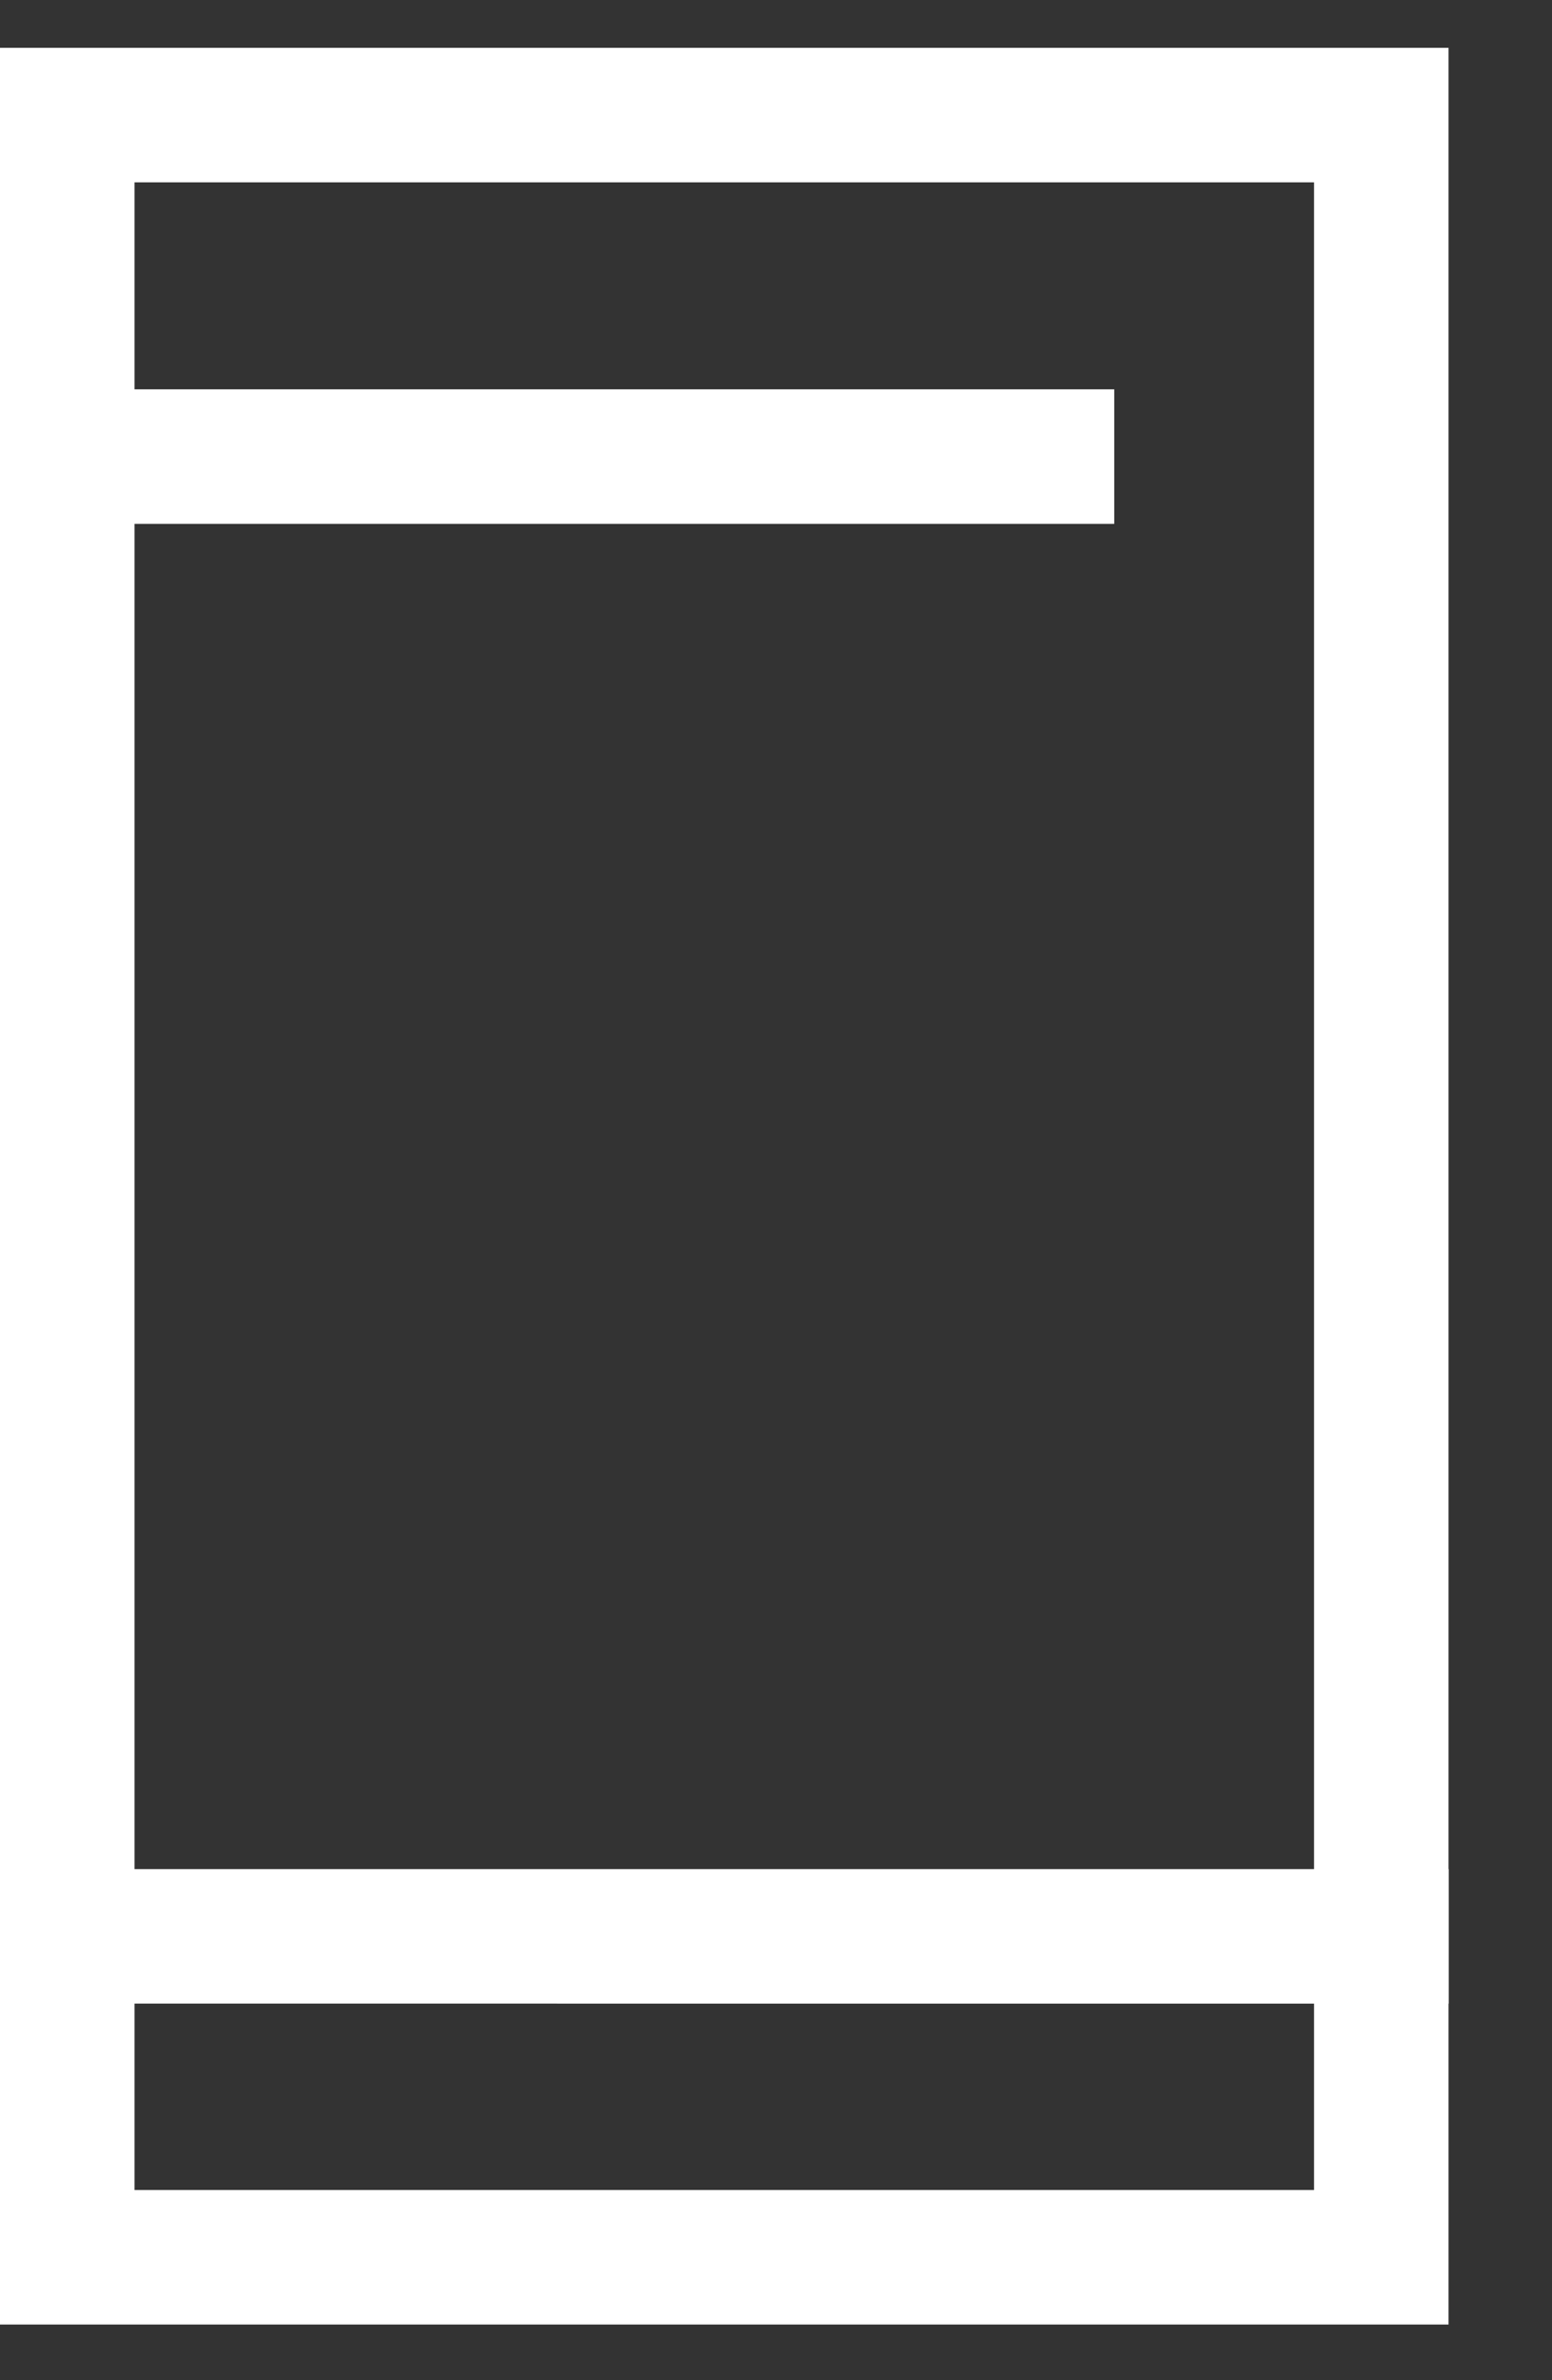 <svg width="15" height="23" fill="none" xmlns="http://www.w3.org/2000/svg"><rect width="100%" height="100%" fill="#333333" stroke="none"/><path fill="#fff" d="M0 3.762h10.769v1.3H0zm1.078 14.299h12.923v1.3H1.078z"/><path stroke="#fff" stroke-width="1.3" d="M.65 1.112h12.7v20.7H.65z"/></svg>